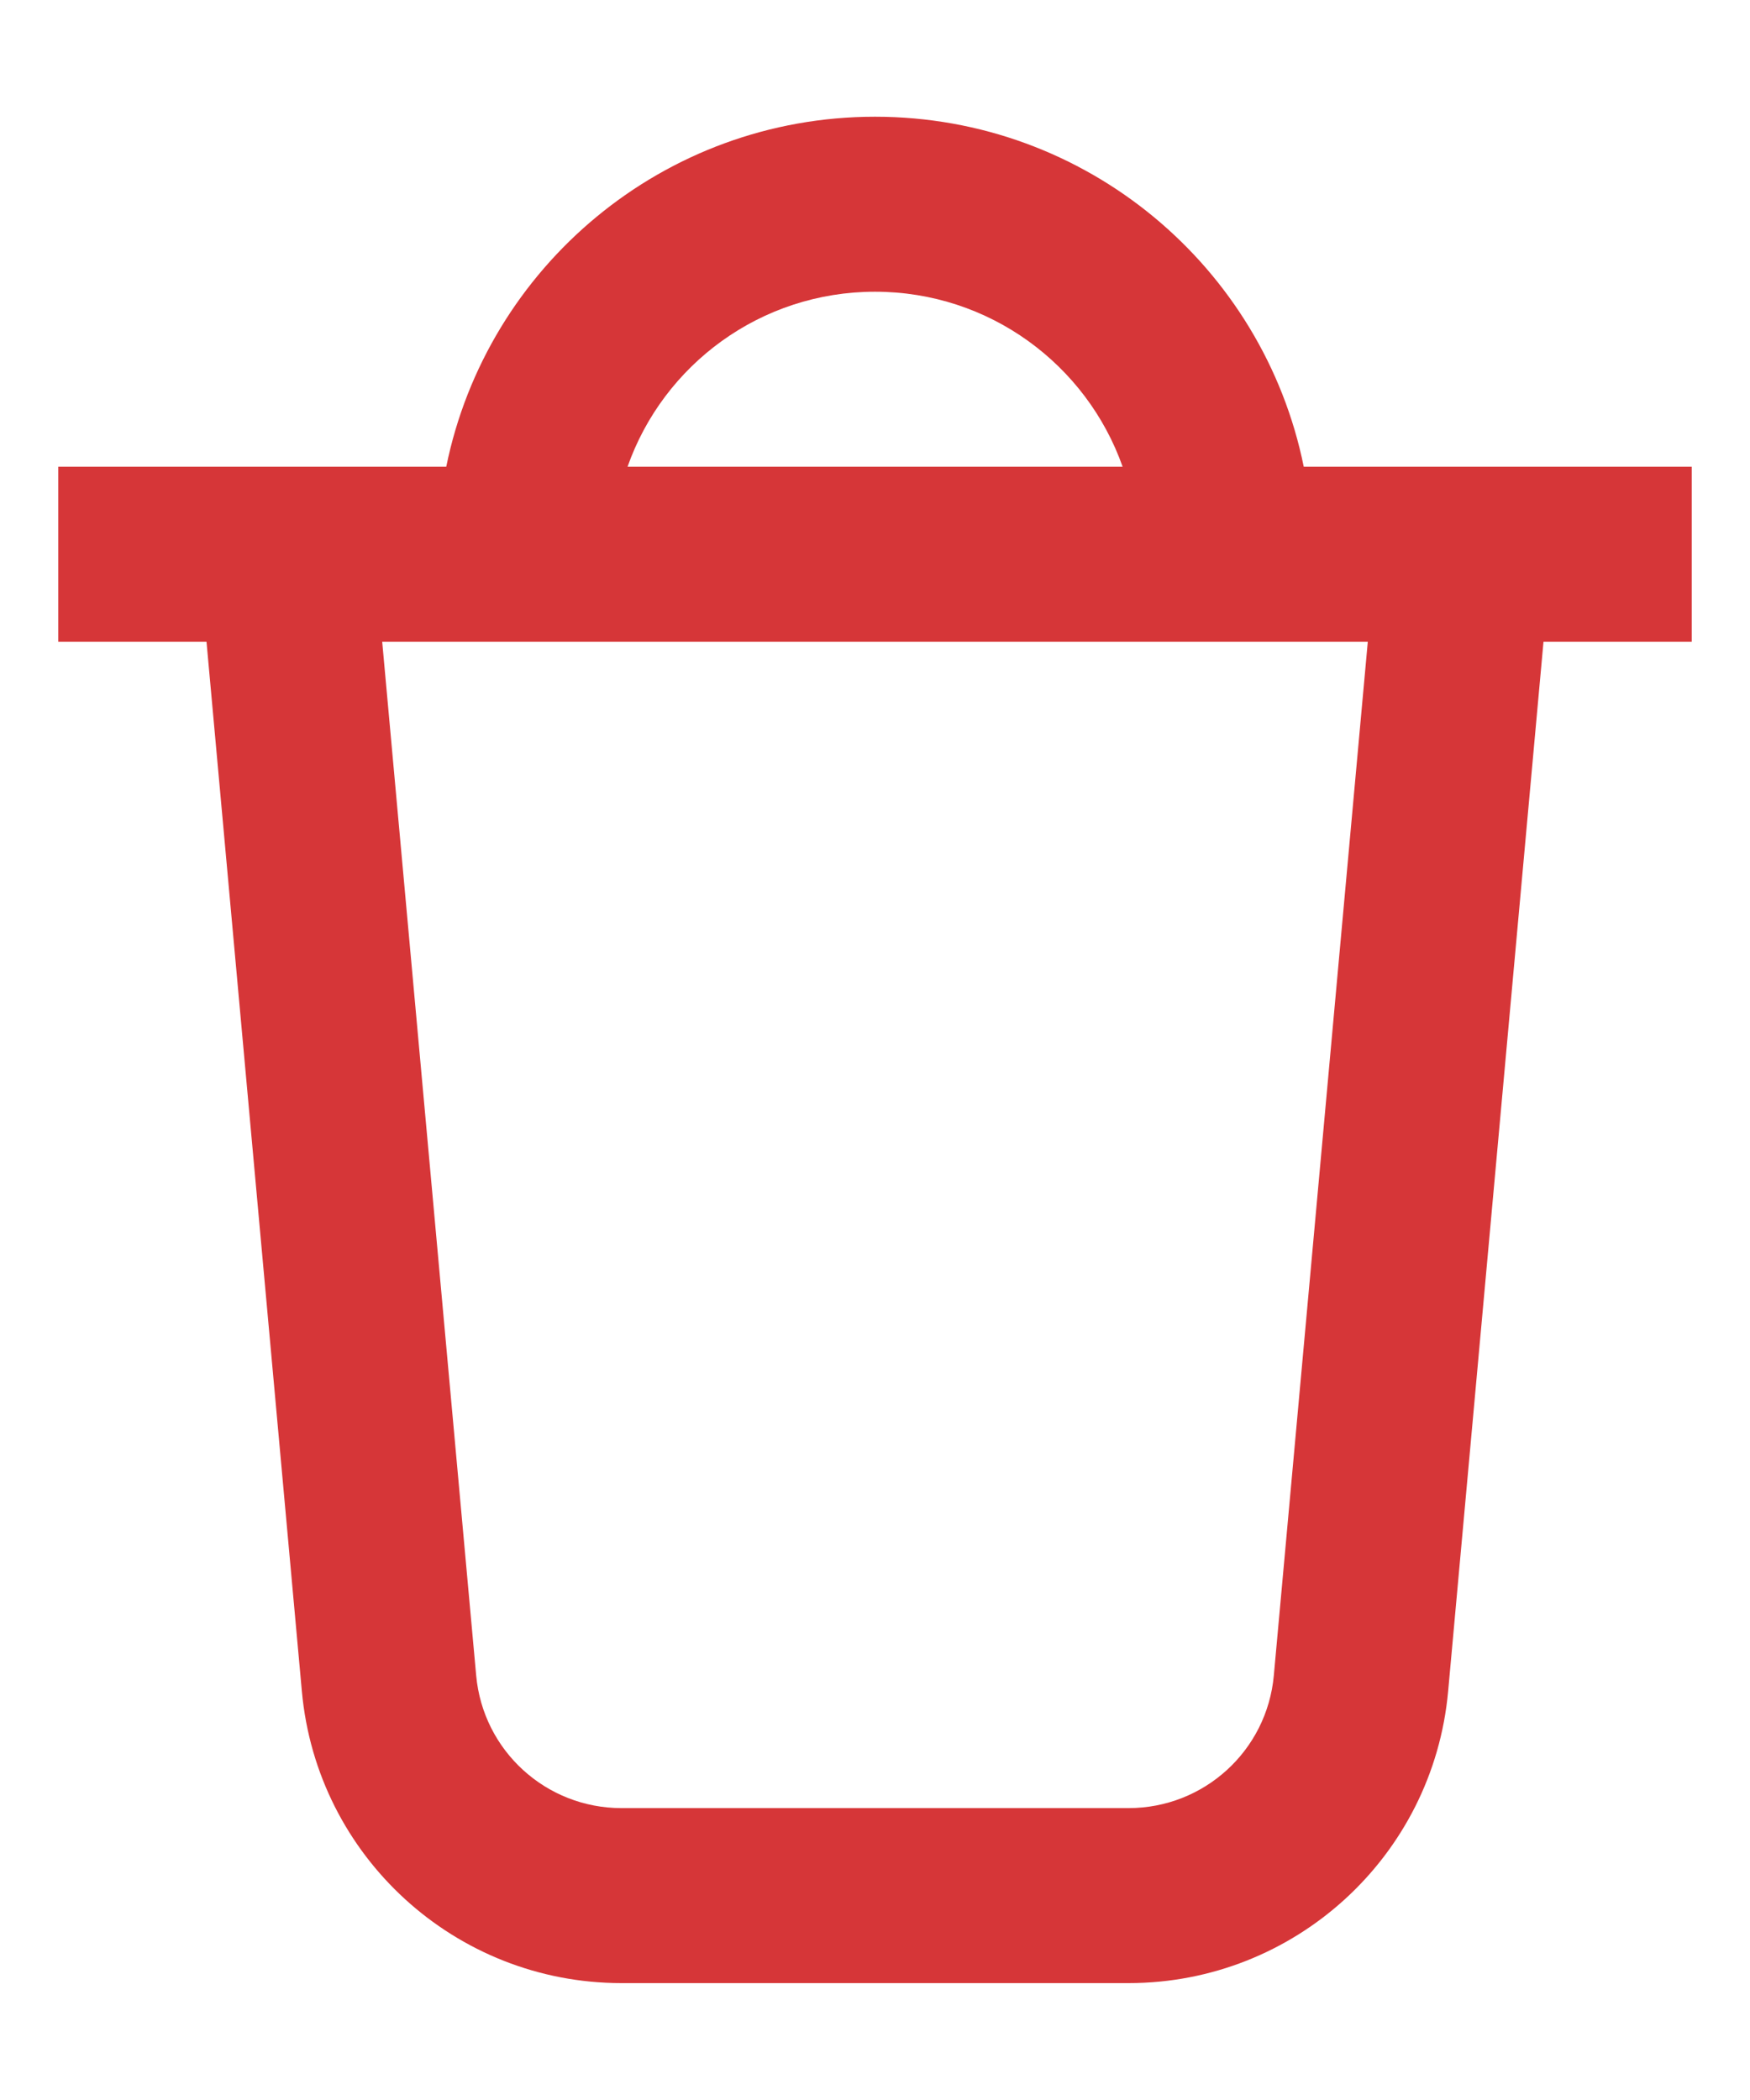 <svg width="10" height="12" viewBox="0 0 10 12" fill="none" xmlns="http://www.w3.org/2000/svg">
<path fill-rule="evenodd" clip-rule="evenodd" d="M5 0.667C3.791 0.667 2.782 1.526 2.55 2.667H0.333V3.667H1.18L1.725 9.665C1.811 10.609 2.603 11.332 3.551 11.332H6.449C7.397 11.332 8.189 10.609 8.275 9.665L8.82 3.667H9.667V2.667H7.45C7.219 1.526 6.21 0.667 5 0.667ZM5 1.667C4.347 1.667 3.791 2.084 3.586 2.667H6.415C6.209 2.084 5.653 1.667 5 1.667ZM7.816 3.667H2.184L2.721 9.574C2.76 10.004 3.12 10.332 3.551 10.332H6.449C6.88 10.332 7.24 10.004 7.279 9.574L7.816 3.667Z" fill="#D63638"/>
</svg>
